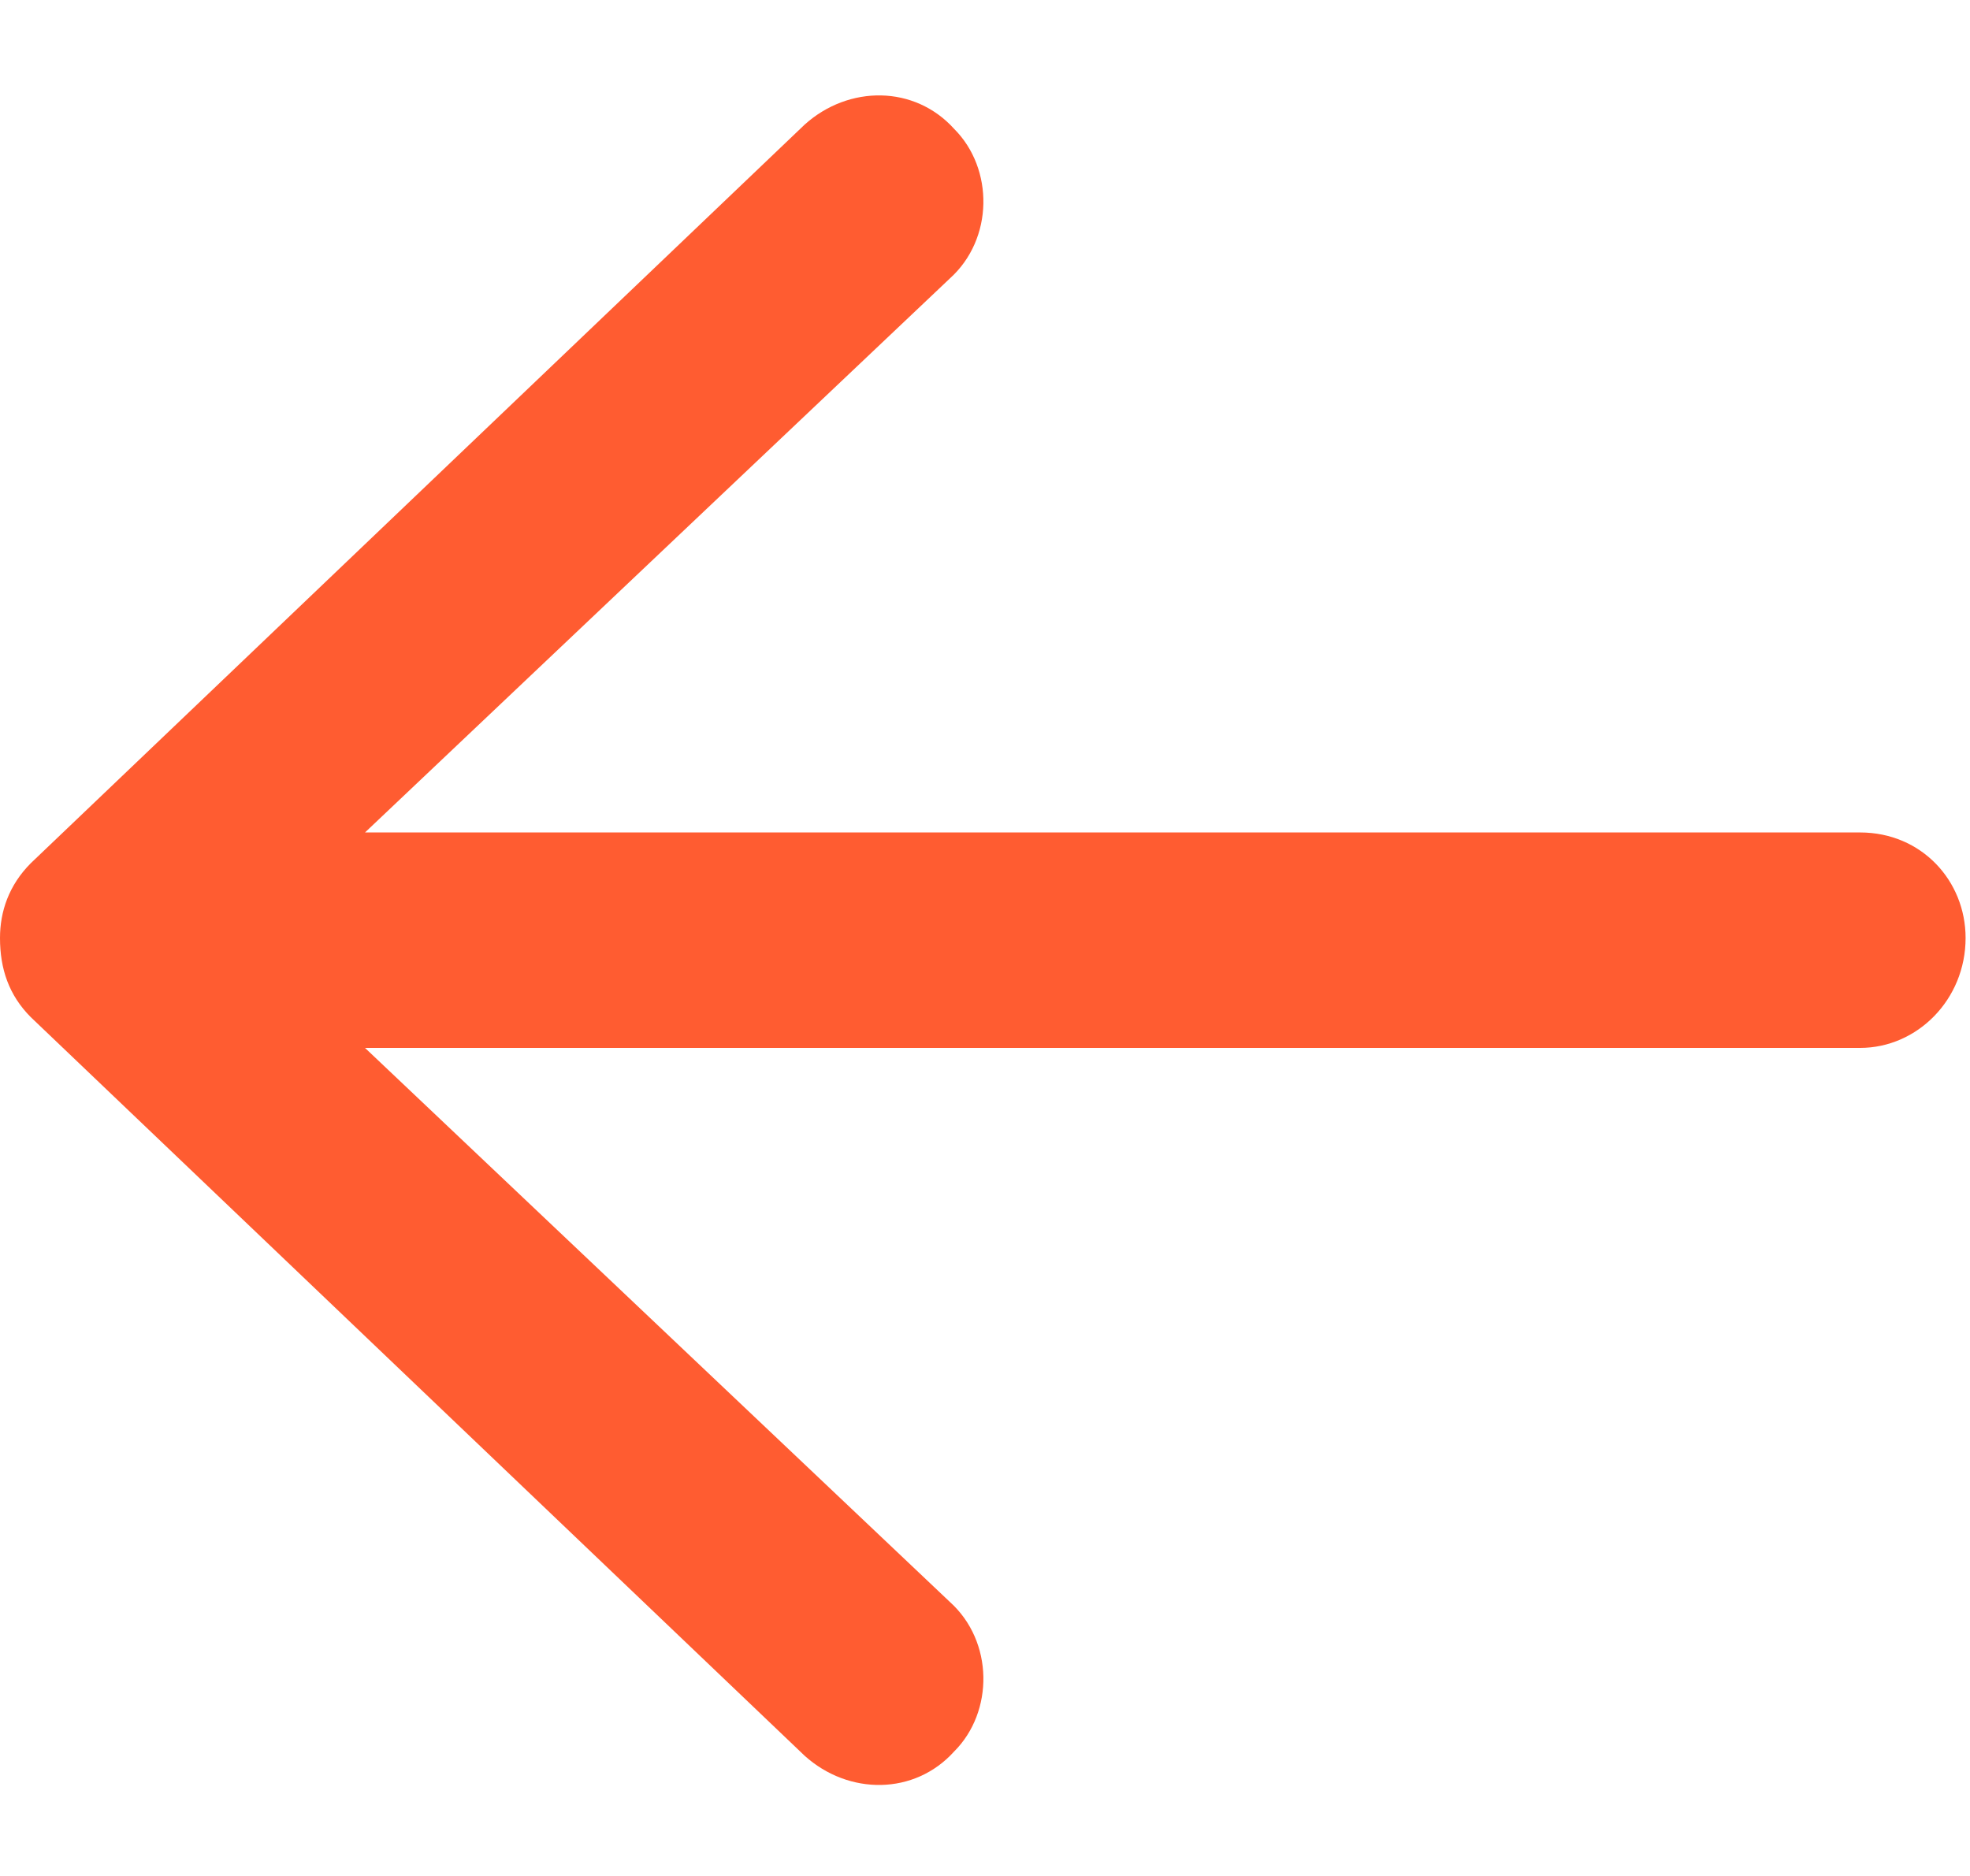 <svg width="21" height="20" viewBox="0 0 21 20" fill="none" xmlns="http://www.w3.org/2000/svg">
<path d="M20.953 10C20.953 10.656 20.438 11.172 19.828 11.172H3.891L10.125 17.078C10.594 17.5 10.594 18.25 10.172 18.672C9.75 19.141 9.047 19.141 8.578 18.719L0.328 10.844C0.094 10.609 0 10.328 0 10C0 9.719 0.094 9.438 0.328 9.203L8.578 1.328C9.047 0.906 9.75 0.906 10.172 1.375C10.594 1.797 10.594 2.547 10.125 2.969L3.891 8.875H19.828C20.484 8.875 20.953 9.391 20.953 10Z" fill="#FF5C31"/>
</svg>

